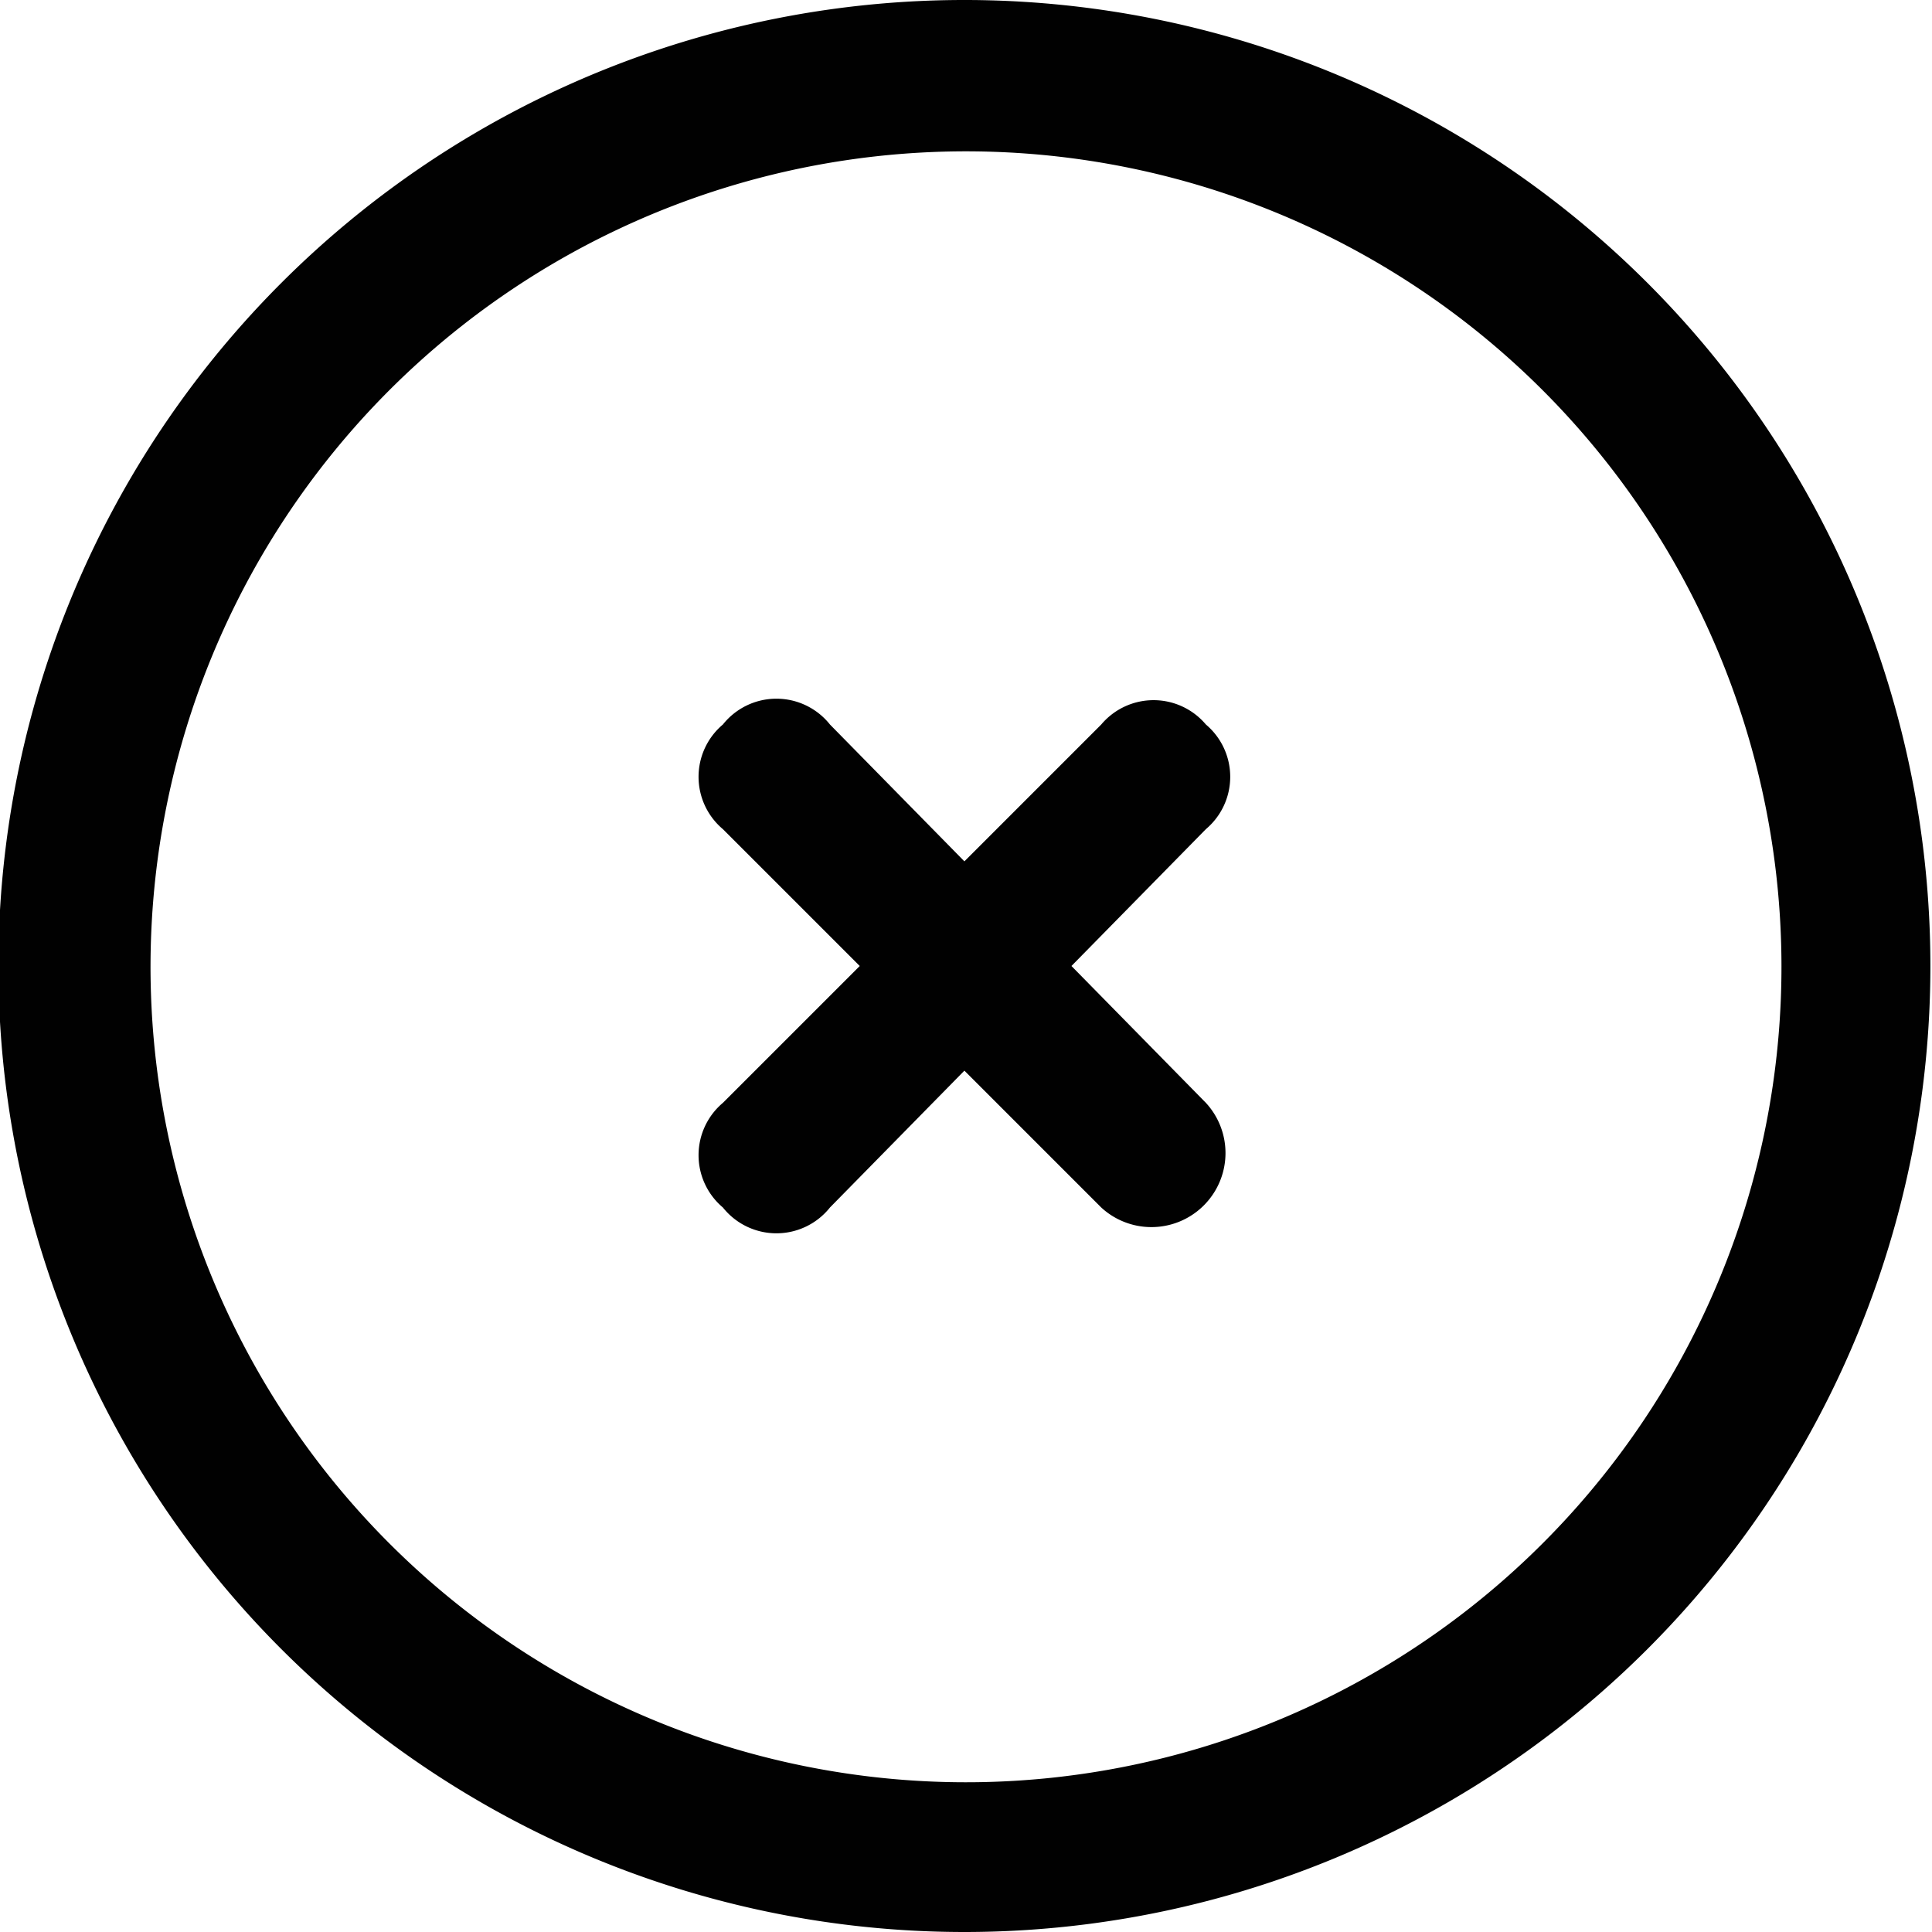 <svg xmlns="http://www.w3.org/2000/svg" viewBox="0 0 24 24"><path d="M12,24A12,12,0,1,1,24,12,12,12,0,0,1,12,24ZM12,1.88A10.13,10.13,0,1,0,22.15,12,10.13,10.13,0,0,0,12,1.88Z" transform="translate(-0.02)" fill="#010101"/><path d="M10.33,15,12,13.3l1.7,1.7A.92.92,0,0,0,15,13.7L13.33,12,15,10.3A.85.85,0,0,0,15,9a.85.85,0,0,0-1.3,0L12,10.7,10.33,9A.85.85,0,0,0,9,9a.85.85,0,0,0,0,1.3l1.7,1.7L9,13.7A.85.85,0,0,0,9,15,.85.85,0,0,0,10.33,15Z" transform="translate(-0.02)" fill="#010101"/></svg>